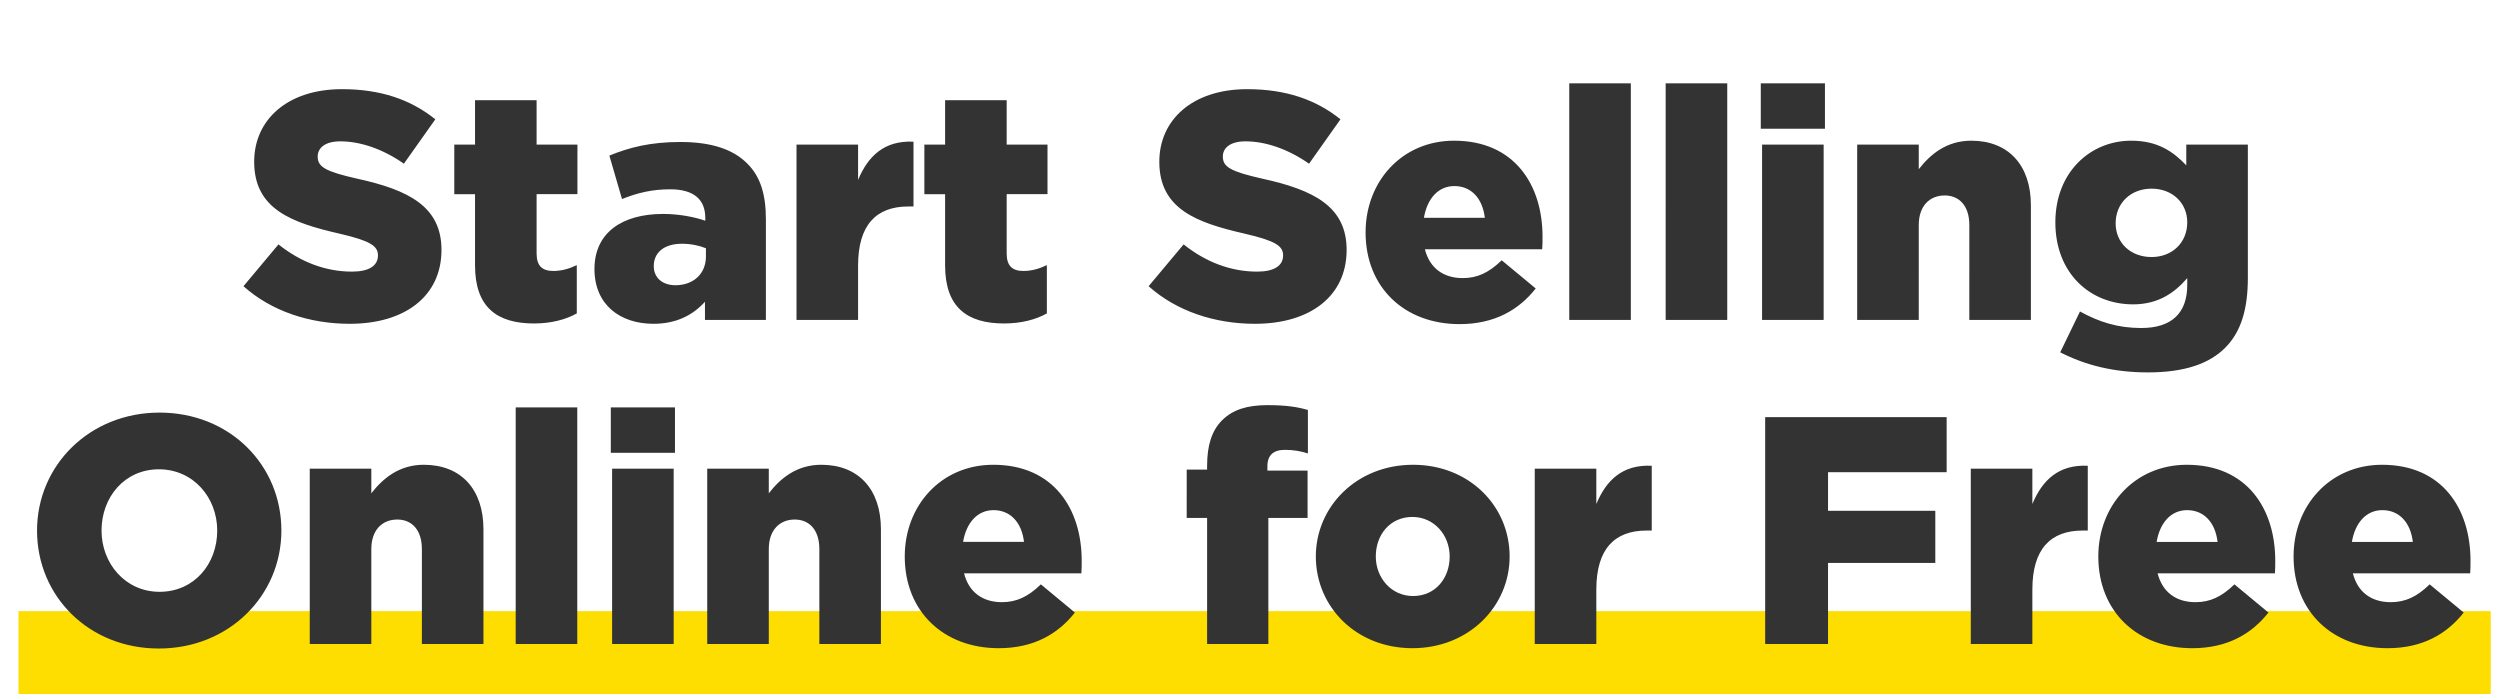 <svg width="270" height="75" xmlns="http://www.w3.org/2000/svg">
  <g fill="none" fill-rule="evenodd">
    <path fill="#FDDE00" d="M2 66h267v9H2z"/>
    <path d="M37.775 34.97c-4.34 0-8.47-1.365-11.48-4.06l3.78-4.515c2.415 1.925 5.11 2.94 7.945 2.94 1.82 0 2.8-.63 2.8-1.75 0-1.015-.805-1.575-4.13-2.345-5.215-1.19-9.24-2.66-9.24-7.77 0-4.55 3.605-7.84 9.485-7.84 4.165 0 7.42 1.12 10.08 3.255L43.62 17.68c-2.24-1.575-4.69-2.415-6.86-2.415-1.645 0-2.45.7-2.45 1.645 0 1.12.84 1.61 4.235 2.38 5.635 1.225 9.135 3.045 9.135 7.7 0 5.005-3.955 7.98-9.905 7.98zm19.898-.035c-3.99 0-6.37-1.75-6.37-6.265v-7.7h-2.24v-5.355h2.24V10.82h6.65v4.795h4.41v5.355h-4.41v6.405c0 1.33.595 1.89 1.82 1.89.875 0 1.715-.245 2.52-.63v5.215c-1.19.665-2.765 1.085-4.62 1.085zm12.898.035c-3.605 0-6.37-2.065-6.37-5.915 0-3.92 2.975-5.95 7.42-5.95 1.75 0 3.465.35 4.55.735v-.315c0-1.96-1.225-3.08-3.78-3.08-1.995 0-3.535.385-5.215 1.05l-1.365-4.69c2.135-.875 4.41-1.47 7.665-1.47 3.395 0 5.705.805 7.21 2.31 1.435 1.4 2.03 3.36 2.03 6.02V34.55h-6.58v-1.96c-1.295 1.435-3.08 2.38-5.565 2.38zm2.38-4.165c1.925 0 3.29-1.225 3.29-3.115v-.875c-.665-.28-1.61-.49-2.59-.49-1.925 0-3.045.945-3.045 2.415 0 1.295.98 2.065 2.345 2.065zm13.072 3.745V15.615h6.65v3.815c1.085-2.59 2.835-4.27 5.985-4.13v7h-.56c-3.465 0-5.425 1.995-5.425 6.37v5.88h-6.65zm22.418.385c-3.99 0-6.37-1.75-6.37-6.265v-7.7h-2.24v-5.355h2.24V10.82h6.65v4.795h4.41v5.355h-4.41v6.405c0 1.33.595 1.89 1.82 1.89.875 0 1.715-.245 2.52-.63v5.215c-1.19.665-2.765 1.085-4.62 1.085zm27.09.035c-4.34 0-8.47-1.365-11.48-4.06l3.78-4.515c2.415 1.925 5.11 2.94 7.945 2.94 1.82 0 2.8-.63 2.8-1.75 0-1.015-.805-1.575-4.13-2.345-5.215-1.19-9.24-2.66-9.24-7.77 0-4.55 3.605-7.84 9.485-7.84 4.165 0 7.42 1.12 10.08 3.255l-3.395 4.795c-2.24-1.575-4.69-2.415-6.86-2.415-1.645 0-2.45.7-2.45 1.645 0 1.12.84 1.61 4.235 2.38 5.635 1.225 9.135 3.045 9.135 7.7 0 5.005-3.955 7.98-9.905 7.98zm22.102.035c-5.95 0-10.15-3.955-10.15-9.905 0-5.53 3.955-9.905 9.555-9.905 6.545 0 9.555 4.795 9.555 10.36 0 .42 0 .91-.035 1.365h-12.67c.525 2.065 2.03 3.115 4.095 3.115 1.575 0 2.835-.595 4.2-1.925l3.675 3.045c-1.82 2.31-4.445 3.85-8.225 3.85zm-3.85-11.48h6.58c-.245-2.1-1.47-3.43-3.29-3.43-1.75 0-2.94 1.365-3.29 3.43zM169.48 34.55V9h6.65v25.55h-6.65zm10.412 0V9h6.65v25.55h-6.65zm10.412 0V15.615h6.65V34.55h-6.65zm-.14-20.65V9h6.93v4.9h-6.93zm10.412 20.65V15.615h6.65v2.66c1.225-1.575 2.975-3.08 5.67-3.08 4.025 0 6.44 2.66 6.44 6.965v12.39h-6.65V24.295c0-2.065-1.085-3.185-2.66-3.185-1.61 0-2.8 1.12-2.8 3.185V34.55h-6.65zm31.413 5.67c-3.675 0-6.755-.77-9.485-2.17l2.135-4.41c2.03 1.12 4.06 1.785 6.615 1.785 3.325 0 4.97-1.645 4.97-4.655v-.735c-1.33 1.54-3.08 2.835-5.845 2.835-4.655 0-8.4-3.36-8.4-8.855 0-5.46 3.815-8.82 8.19-8.82 2.835 0 4.515 1.155 5.95 2.66v-2.24h6.65V30c0 3.465-.77 5.88-2.45 7.56-1.715 1.715-4.375 2.66-8.33 2.66zm.385-12.46c2.24 0 3.85-1.575 3.85-3.745 0-2.1-1.61-3.64-3.85-3.64-2.275 0-3.885 1.575-3.885 3.745 0 2.1 1.61 3.64 3.885 3.64zM17.16 70.04C9.6 70.04 4 64.405 4 57.3c0-7.035 5.67-12.74 13.23-12.74 7.56 0 13.16 5.635 13.16 12.74 0 7.035-5.67 12.74-13.23 12.74zm.07-6.125c3.745 0 6.23-3.01 6.23-6.615 0-3.535-2.555-6.615-6.3-6.615-3.71 0-6.195 3.01-6.195 6.615 0 3.535 2.555 6.615 6.265 6.615zm16.223 5.635V50.615h6.65v2.66c1.225-1.575 2.975-3.08 5.67-3.08 4.025 0 6.44 2.66 6.44 6.965v12.39h-6.65V59.295c0-2.065-1.085-3.185-2.66-3.185-1.61 0-2.8 1.12-2.8 3.185V69.55h-6.65zm22.242 0V44h6.65v25.55h-6.65zm10.412 0V50.615h6.65V69.55h-6.65zm-.14-20.65V44h6.93v4.9h-6.93zM76.38 69.55V50.615h6.65v2.66c1.225-1.575 2.975-3.08 5.67-3.08 4.025 0 6.44 2.66 6.44 6.965v12.39h-6.65V59.295c0-2.065-1.085-3.185-2.66-3.185-1.61 0-2.8 1.12-2.8 3.185V69.55h-6.65zm31.483.455c-5.95 0-10.15-3.955-10.15-9.905 0-5.53 3.955-9.905 9.555-9.905 6.545 0 9.555 4.795 9.555 10.36 0 .42 0 .91-.035 1.365h-12.67c.525 2.065 2.03 3.115 4.095 3.115 1.575 0 2.835-.595 4.2-1.925l3.675 3.045c-1.82 2.31-4.445 3.85-8.225 3.85zm-3.85-11.48h6.58c-.245-2.1-1.47-3.43-3.29-3.43-1.75 0-2.94 1.365-3.29 3.43zm26.355 11.025V55.935h-2.205V50.72h2.205v-.42c0-2.17.49-3.78 1.61-4.9 1.155-1.155 2.695-1.645 4.935-1.645 2.03 0 3.29.21 4.34.525v4.69c-.77-.245-1.54-.385-2.485-.385-1.225 0-1.89.56-1.89 1.785v.455h4.34v5.11h-4.235V69.55h-6.615zm22.172.455c-6.055 0-10.43-4.445-10.43-9.905 0-5.39 4.41-9.905 10.5-9.905 6.055 0 10.43 4.445 10.43 9.905 0 5.39-4.41 9.905-10.5 9.905zm.07-5.635c2.415 0 3.955-1.925 3.955-4.27 0-2.31-1.68-4.27-4.025-4.27-2.415 0-3.955 1.925-3.955 4.27 0 2.31 1.68 4.27 4.025 4.27zm13.143 5.18V50.615h6.65v3.815c1.085-2.59 2.835-4.27 5.985-4.13v7h-.56c-3.465 0-5.425 1.995-5.425 6.37v5.88h-6.65zm24.885 0v-24.5h19.6V51h-12.81v4.165h11.585V60.8h-11.585v8.75h-6.79zm22.207 0V50.615h6.65v3.815c1.085-2.59 2.835-4.27 5.985-4.13v7h-.56c-3.465 0-5.425 1.995-5.425 6.37v5.88h-6.65zm23.922.455c-5.95 0-10.15-3.955-10.15-9.905 0-5.53 3.955-9.905 9.555-9.905 6.545 0 9.555 4.795 9.555 10.36 0 .42 0 .91-.035 1.365h-12.67c.525 2.065 2.03 3.115 4.095 3.115 1.575 0 2.835-.595 4.2-1.925l3.675 3.045c-1.82 2.31-4.445 3.85-8.225 3.85zm-3.85-11.48h6.58c-.245-2.1-1.47-3.43-3.29-3.43-1.75 0-2.94 1.365-3.29 3.43zm24.938 11.48c-5.95 0-10.15-3.955-10.15-9.905 0-5.53 3.955-9.905 9.555-9.905 6.545 0 9.555 4.795 9.555 10.36 0 .42 0 .91-.035 1.365h-12.67c.525 2.065 2.03 3.115 4.095 3.115 1.575 0 2.835-.595 4.2-1.925l3.675 3.045c-1.82 2.31-4.445 3.85-8.225 3.85zm-3.85-11.48h6.58c-.245-2.1-1.47-3.43-3.29-3.43-1.75 0-2.94 1.365-3.29 3.43z" fill="#333"/>
    <path d="M0 0h270v75H0z"/>
  </g>
</svg>
